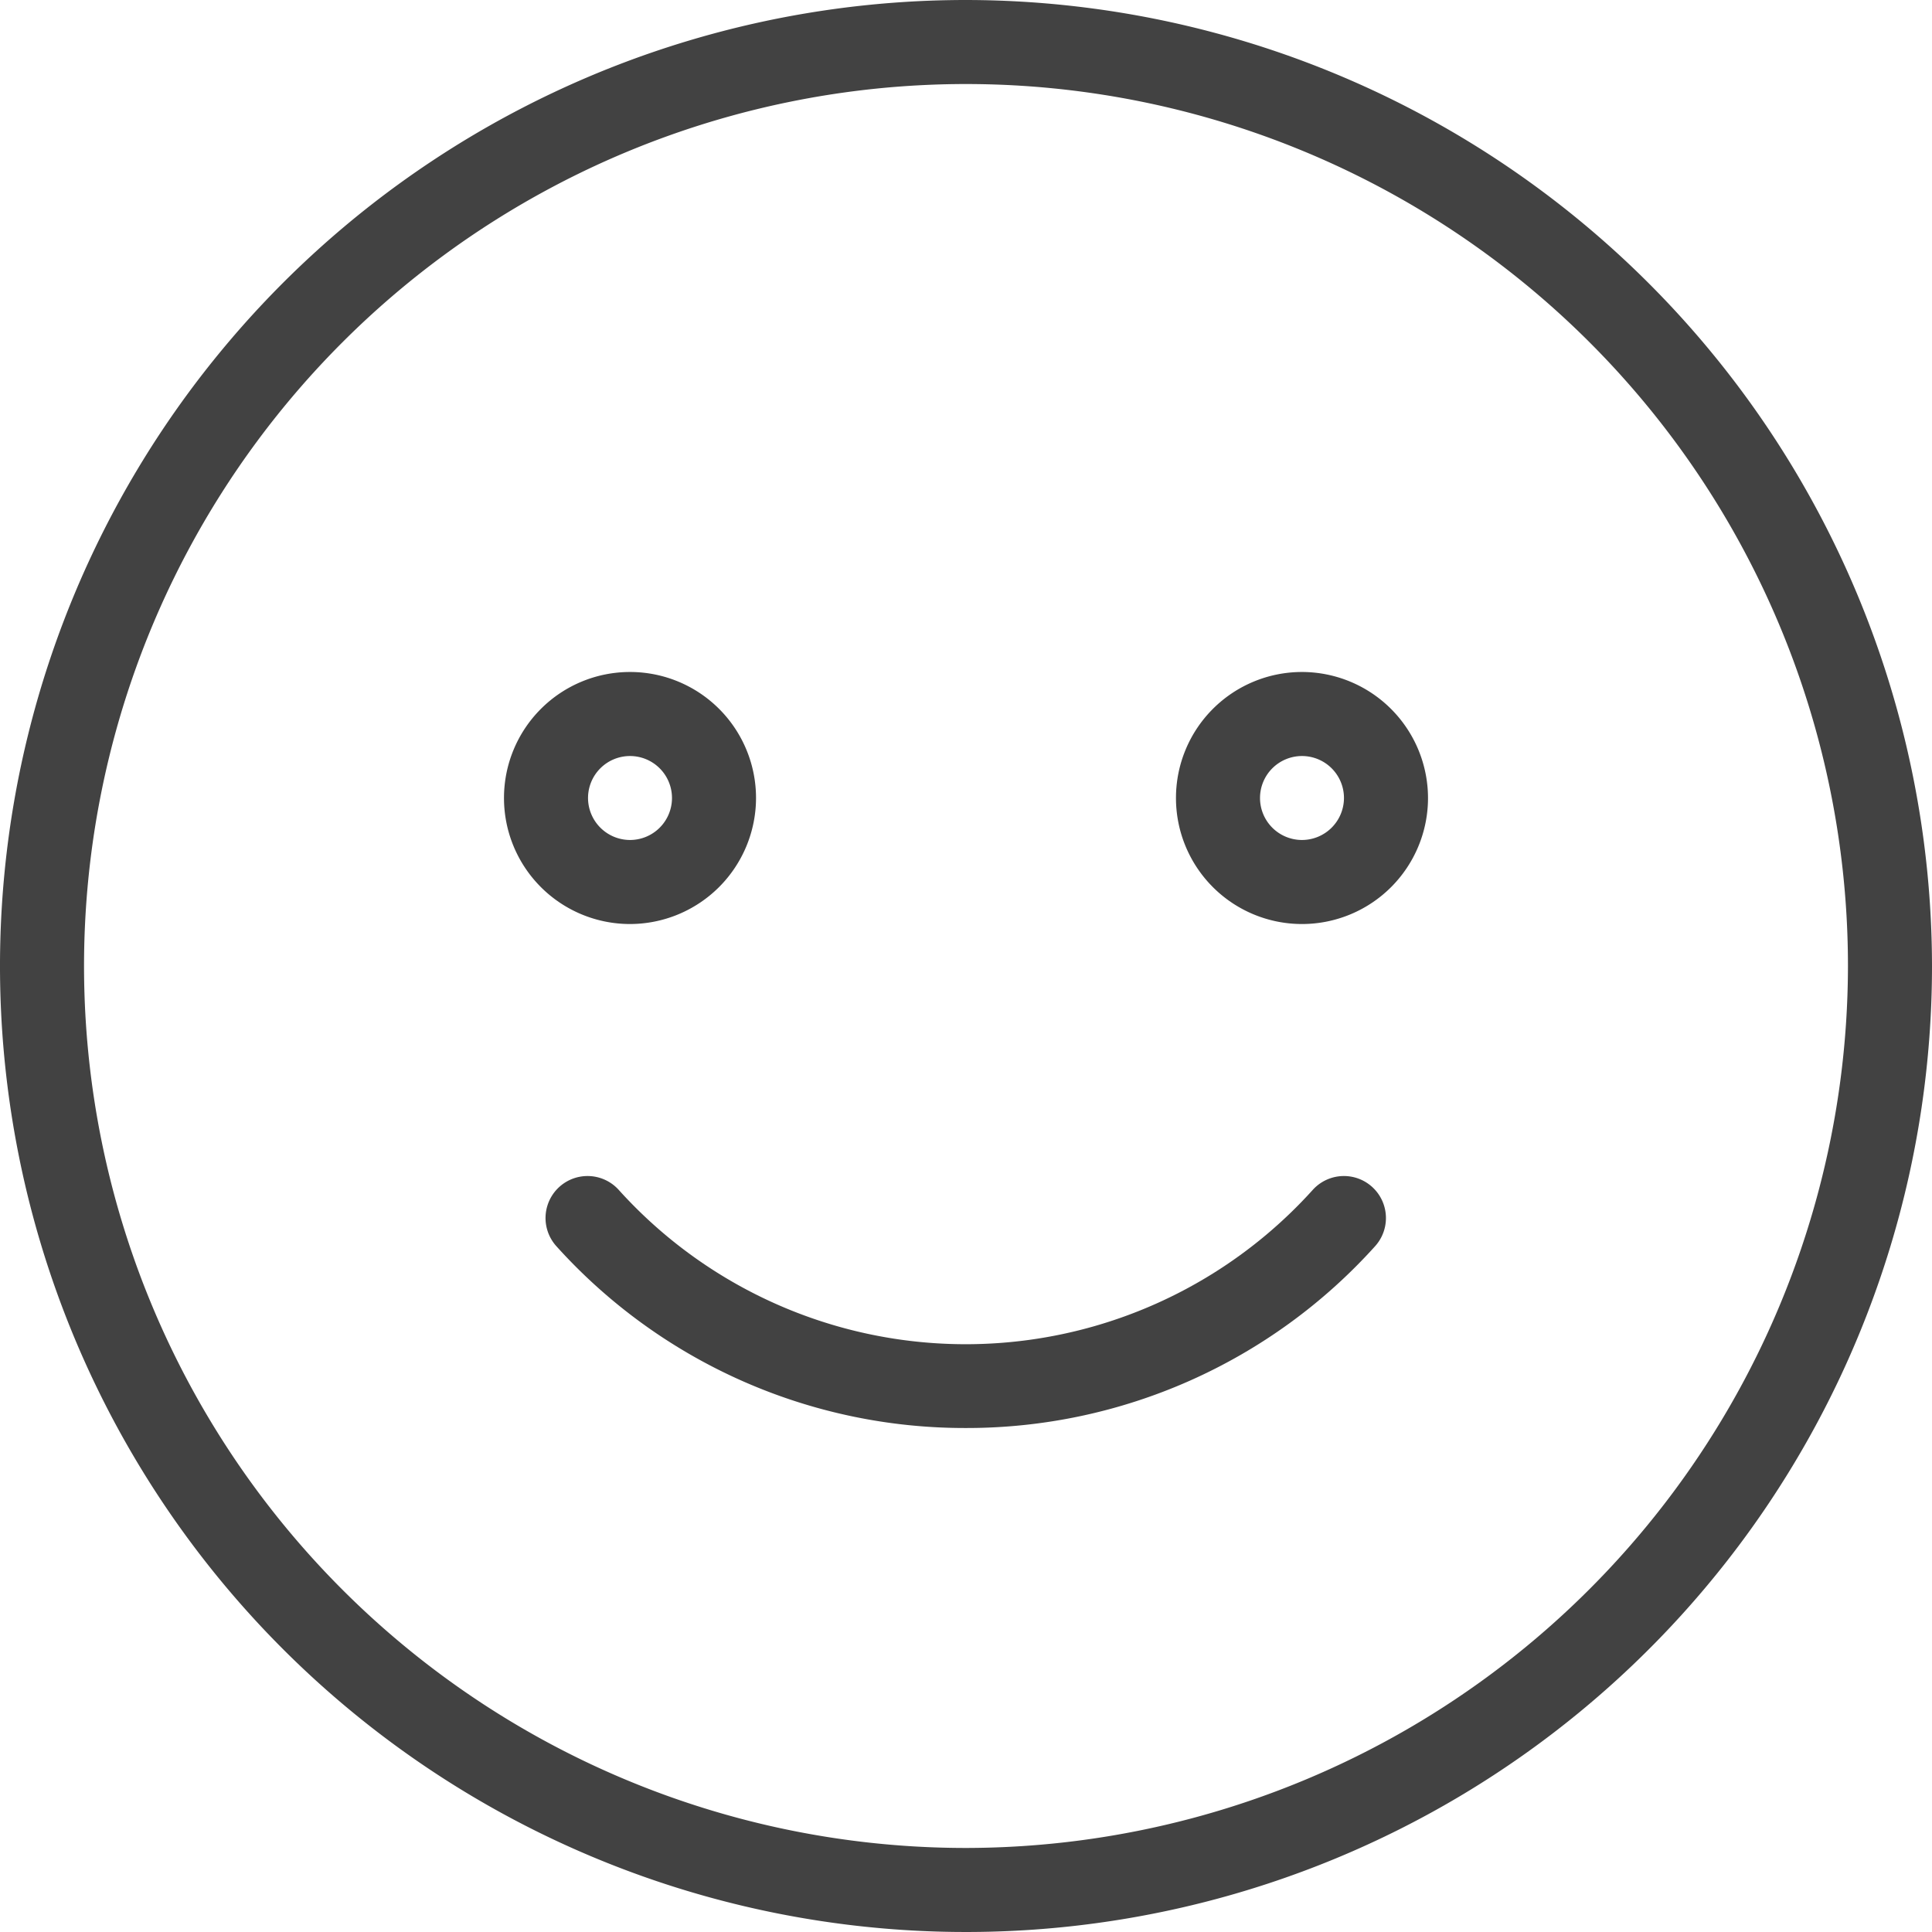 <svg xmlns="http://www.w3.org/2000/svg" width="22" height="22" viewBox="0 0 22 22"><defs><style>.a{fill:#424242;}</style></defs><path class="a" d="M11,0A11,11,0,1,0,22,11,11.013,11.013,0,0,0,11,0Zm0,21.043A10.043,10.043,0,1,1,21.043,11,10.055,10.055,0,0,1,11,21.043Z"/><path class="a" d="M98.87,129.435a1.435,1.435,0,1,0-1.435,1.435A1.437,1.437,0,0,0,98.87,129.435Zm-1.913,0a.478.478,0,1,1,.478.478A.479.479,0,0,1,96.957,129.435Z" transform="translate(-90.261 -120.348)"/><path class="a" d="M225.435,128a1.435,1.435,0,1,0,1.435,1.435A1.437,1.437,0,0,0,225.435,128Zm0,1.913a.478.478,0,1,1,.478-.478A.479.479,0,0,1,225.435,129.913Z" transform="translate(-210.609 -120.348)"/><path class="a" d="M4.782,0A6.257,6.257,0,0,0,.122,2.072a.478.478,0,1,0,.713.638,5.321,5.321,0,0,1,7.9,0,.478.478,0,0,0,.713-.638A6.258,6.258,0,0,0,4.782,0Z" transform="translate(15.782 16.261) rotate(180)"/></svg>